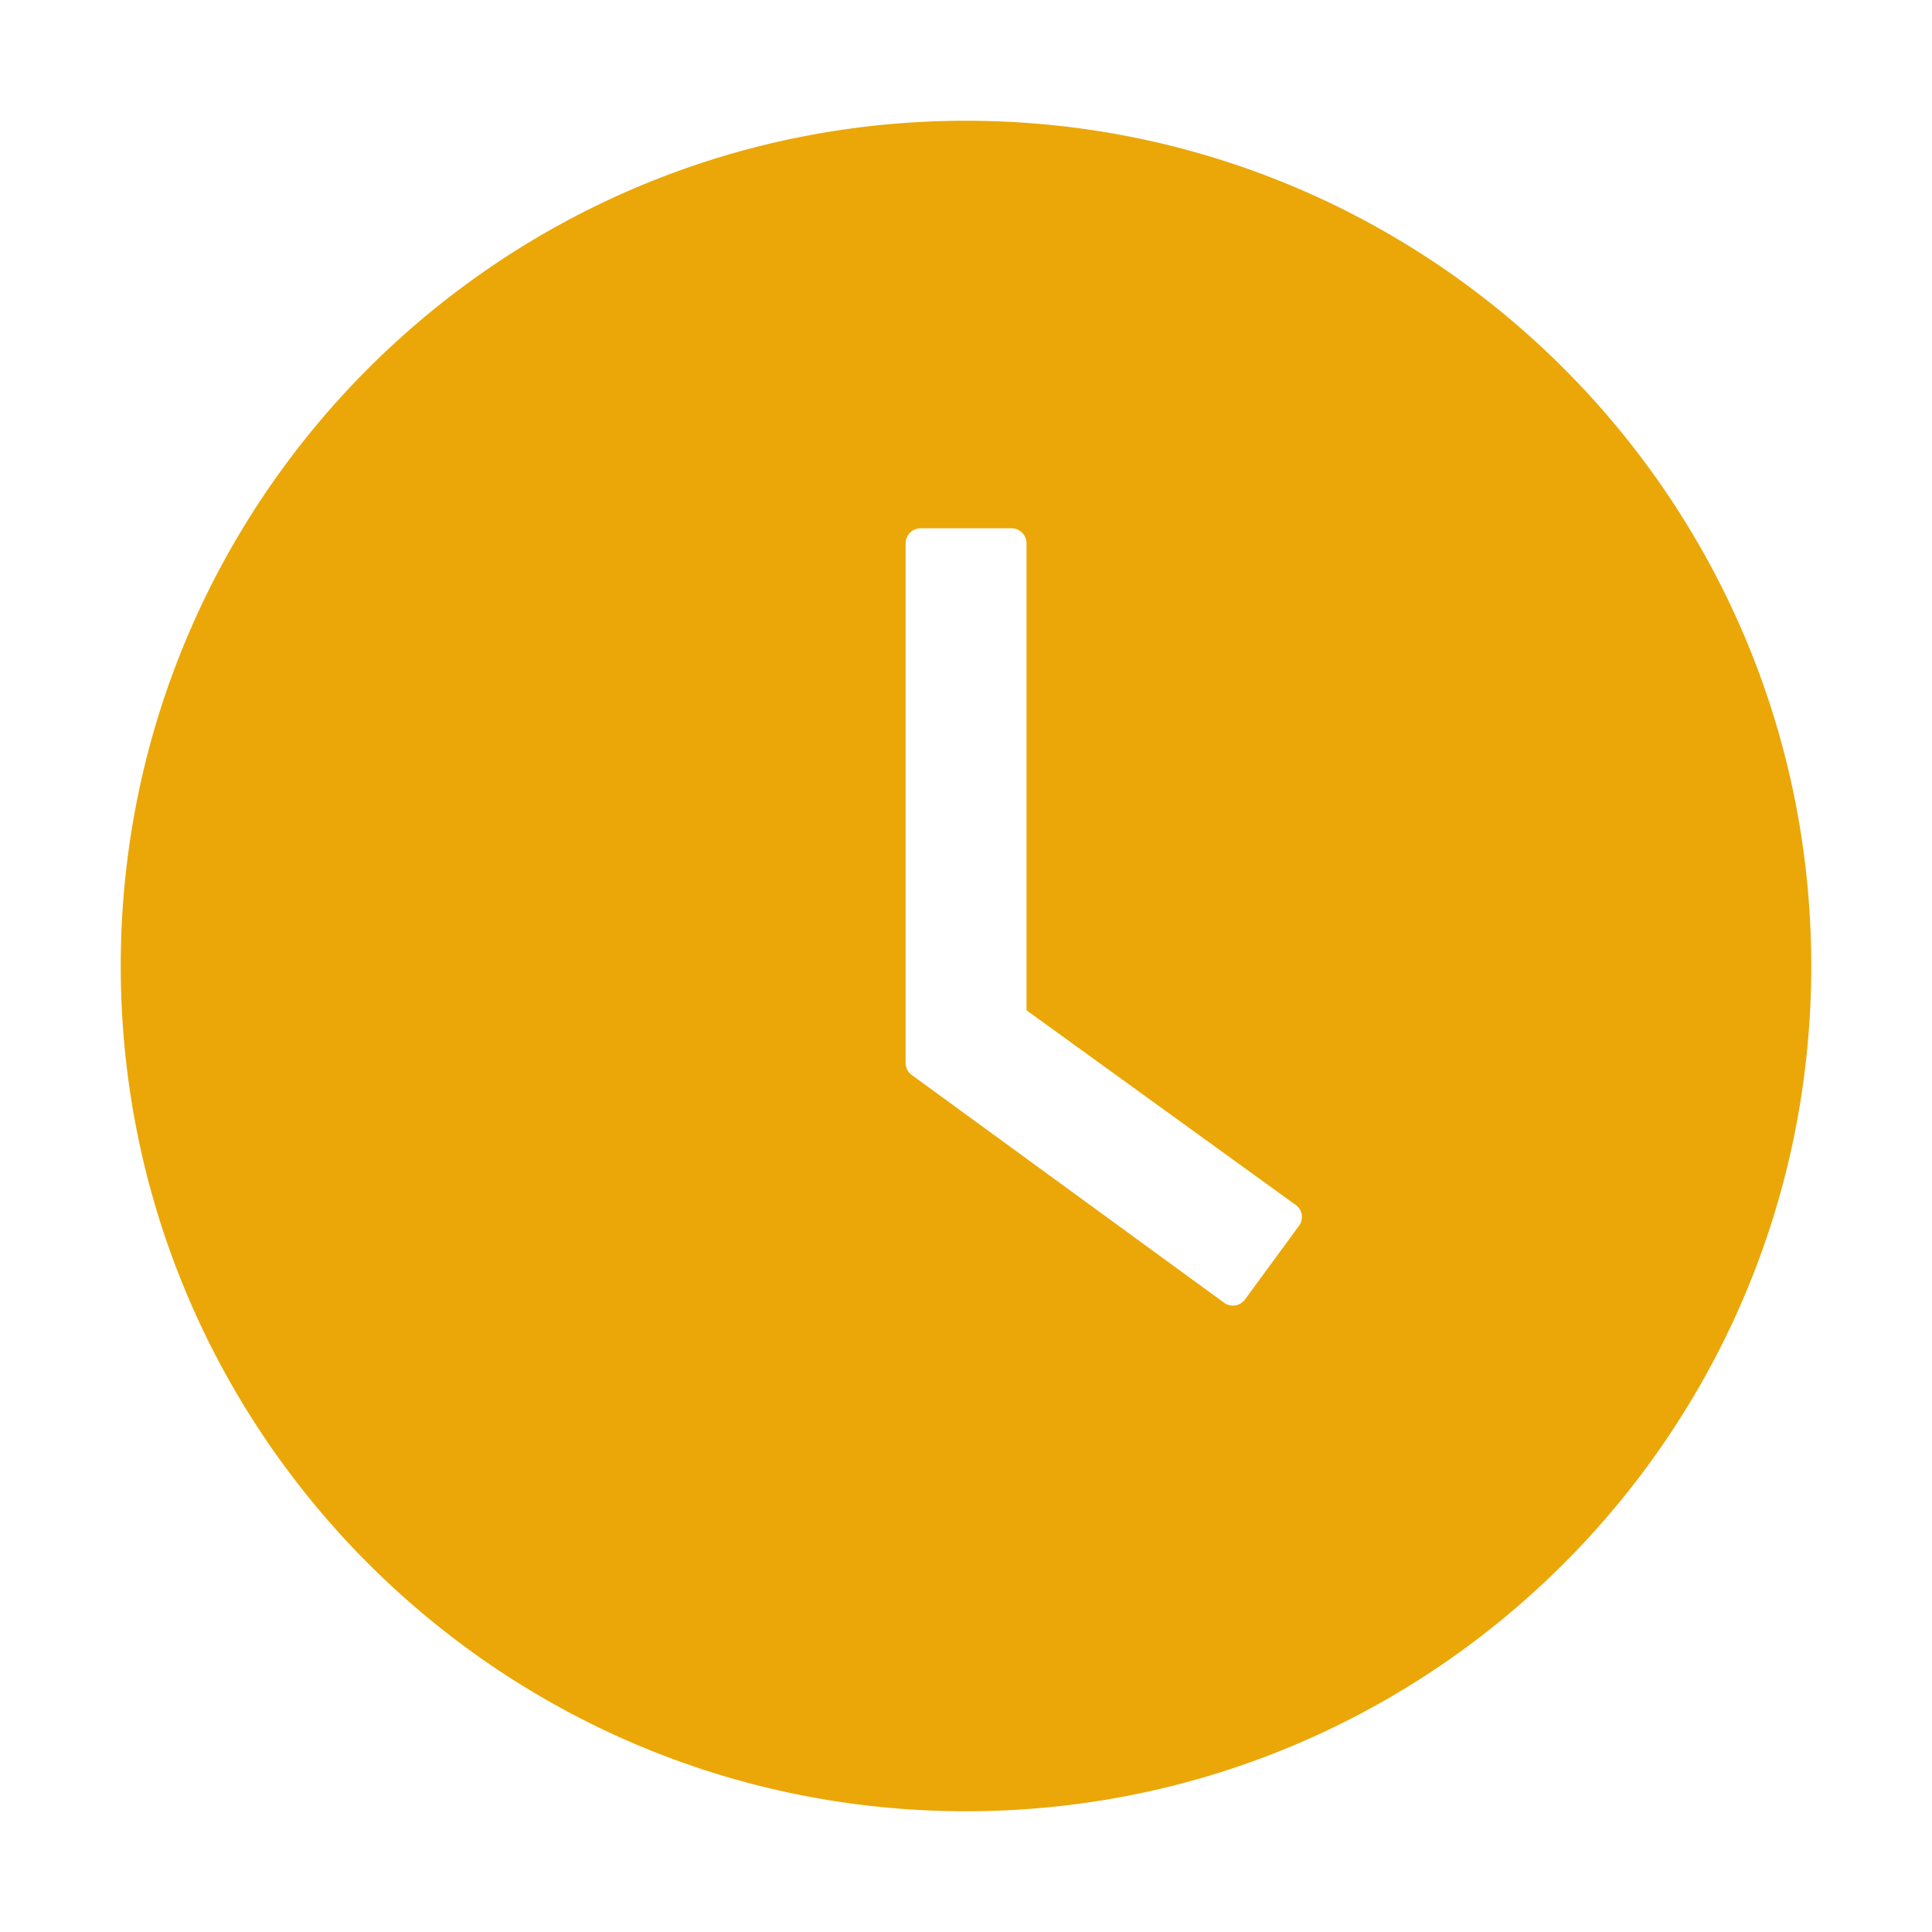 <svg width="30" height="30" fill="none" xmlns="http://www.w3.org/2000/svg"><path d="M15 1.875C7.752 1.875 1.875 7.752 1.875 15S7.752 28.125 15 28.125 28.125 22.248 28.125 15 22.248 1.875 15 1.875zm5.17 17.16l-.837 1.142a.233.233 0 01-.328.05l-4.846-3.534a.233.233 0 01-.097-.19V8.437c0-.128.106-.234.235-.234h1.41c.128 0 .233.106.233.235v7.25l4.178 3.021a.23.23 0 01.053.325z" fill="#EBA707"/></svg>
